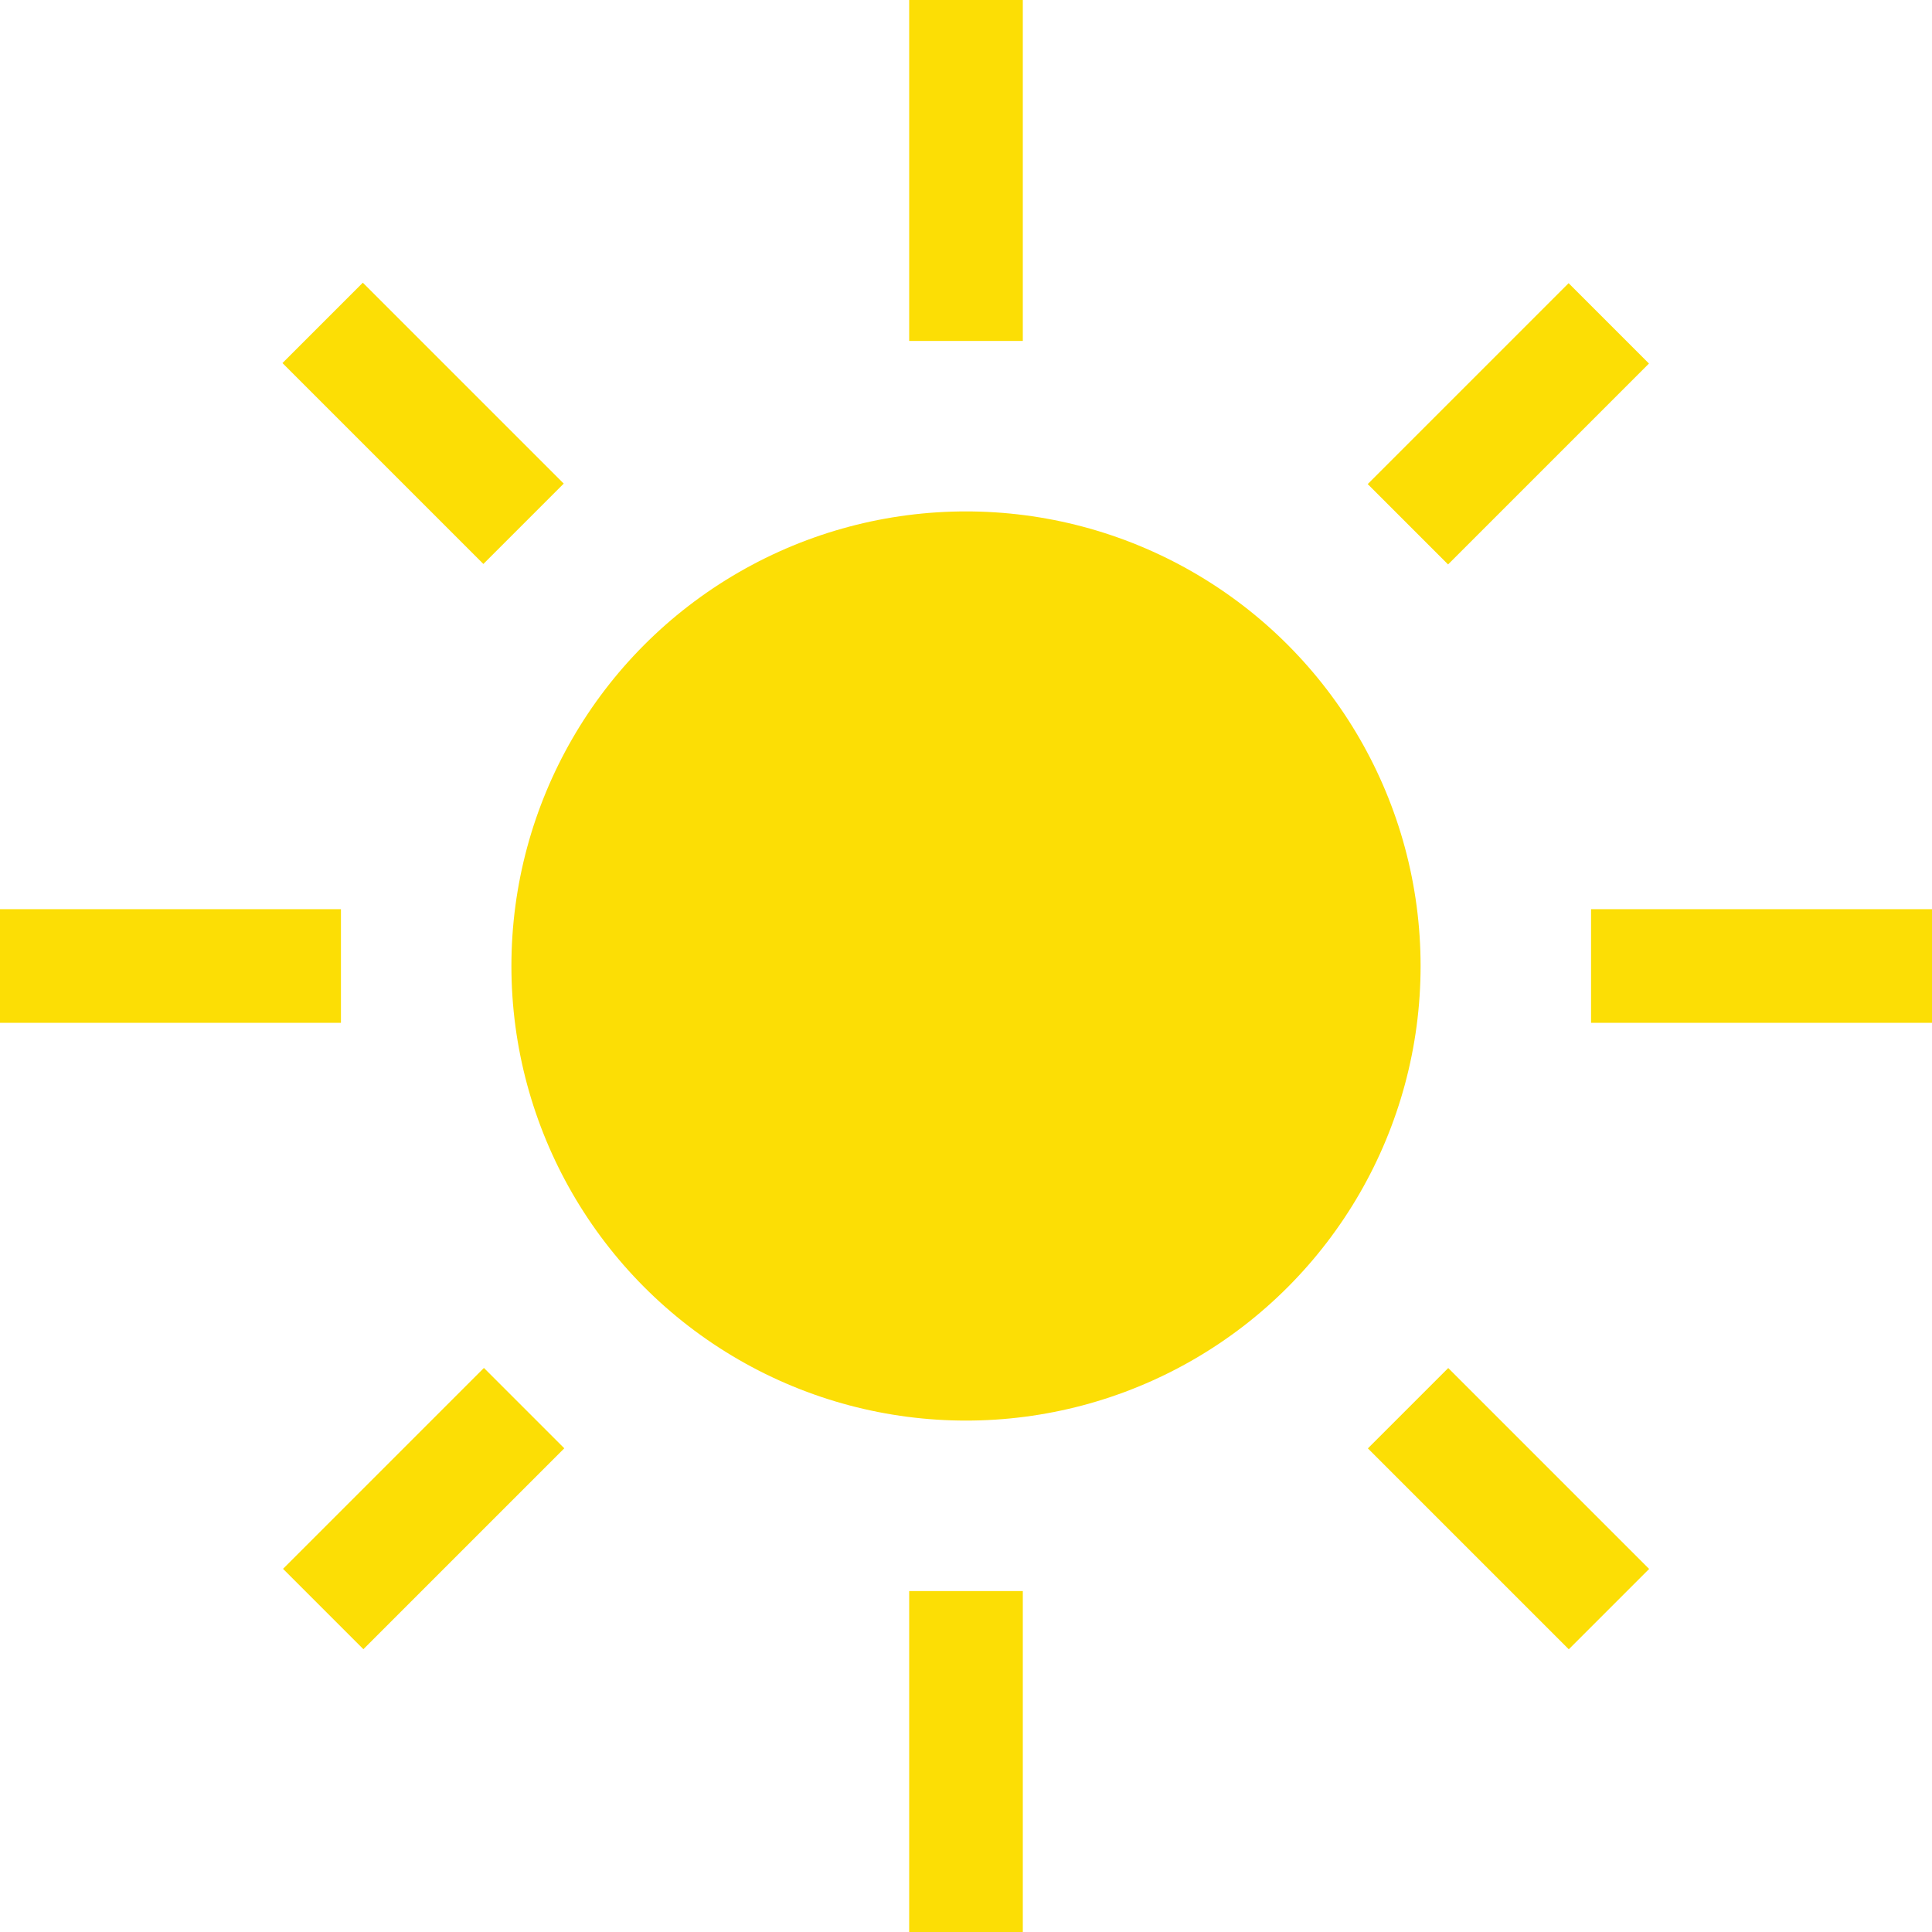 <svg xmlns="http://www.w3.org/2000/svg" viewBox="0 0 34 34"><defs><style>.cls-1{fill:#fcde05;}</style></defs><title>sunnyAsset 8</title><g id="Layer_2" data-name="Layer 2"><g id="Layer_1-2" data-name="Layer 1"><circle class="cls-1" cx="17" cy="17" r="8"/><rect class="cls-1" x="16" width="2" height="6"/><rect class="cls-1" x="16" y="28" width="2" height="6"/><rect class="cls-1" x="2" y="14" width="2" height="6" transform="translate(-14 20) rotate(-90)"/><rect class="cls-1" x="30" y="14" width="2" height="6" transform="translate(14 48) rotate(-90)"/><rect class="cls-1" x="6.45" y="4.95" width="2" height="5" transform="translate(-3.09 7.45) rotate(-45)"/><rect class="cls-1" x="25.55" y="24.05" width="2" height="5" transform="translate(-11 26.55) rotate(-45)"/><rect class="cls-1" x="6.45" y="24.05" width="2" height="5" transform="translate(-6.05 50.59) rotate(-135)"/><rect class="cls-1" x="25.55" y="4.95" width="2" height="5" transform="translate(40.05 31.5) rotate(-135)"/></g></g></svg>